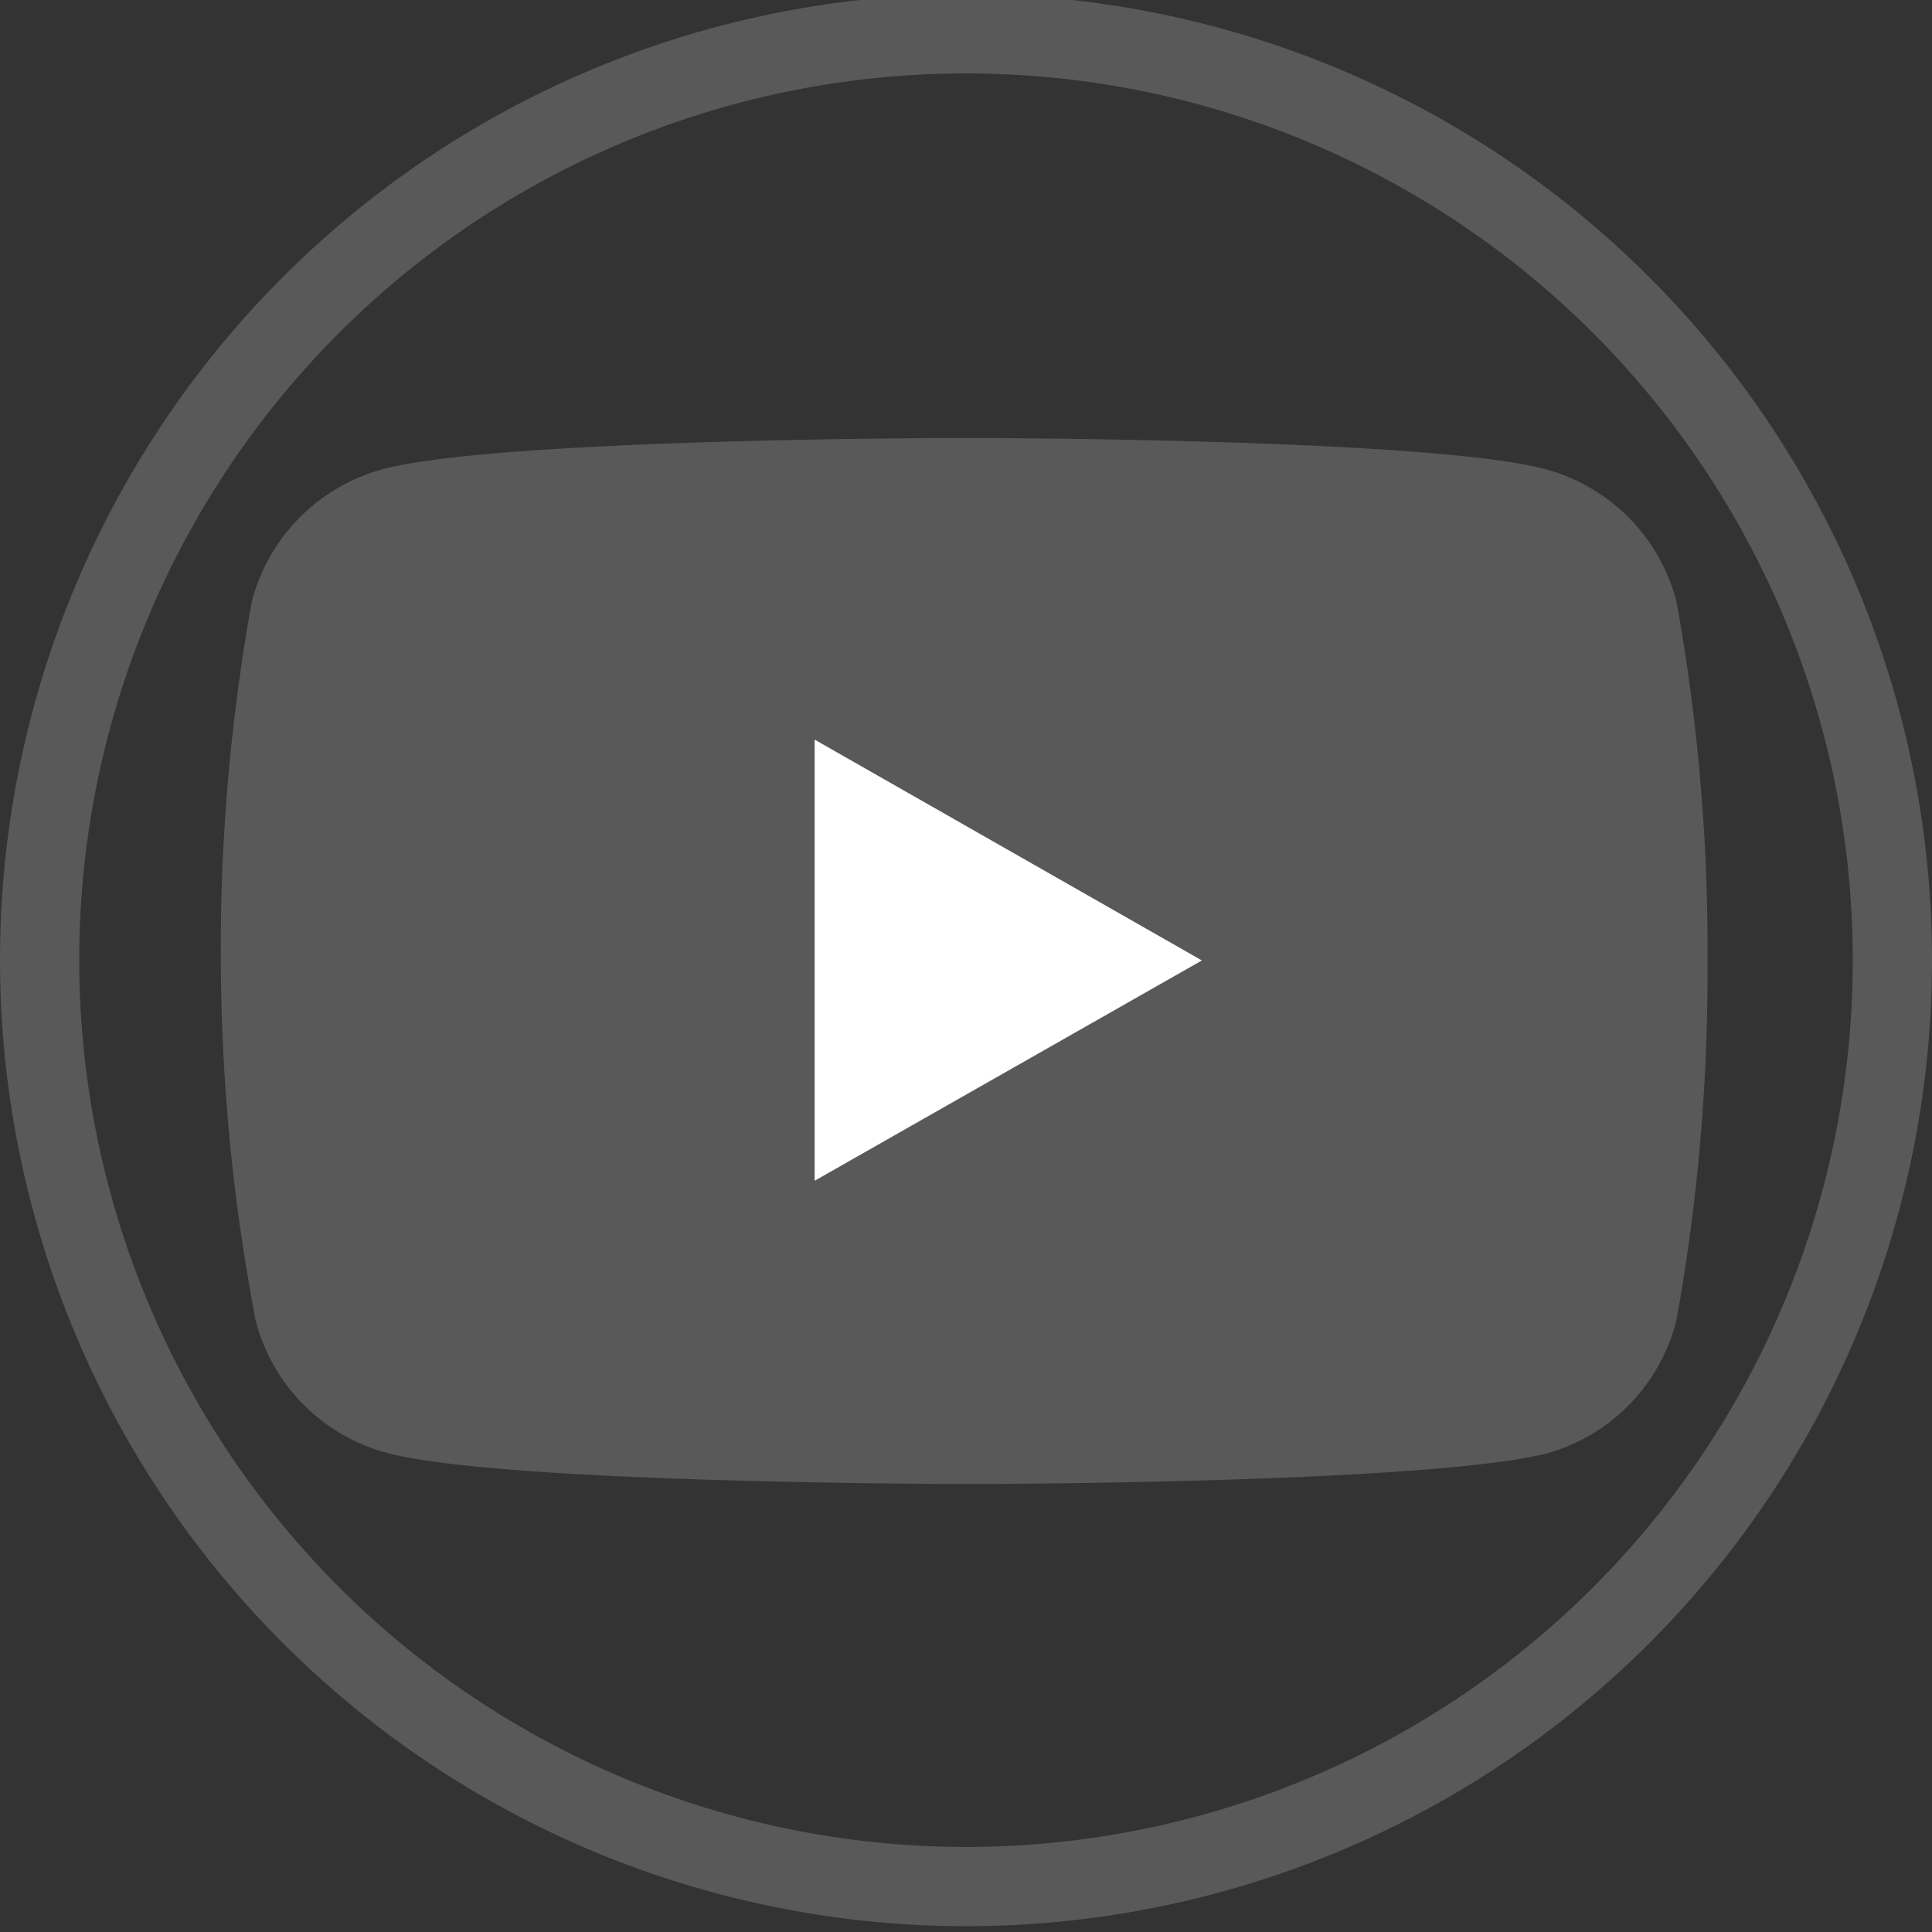 <svg id="Capa_1" data-name="Capa 1" xmlns="http://www.w3.org/2000/svg" viewBox="0 0 36.57 36.57"><rect x="0" y="0" width="36.57" height="36.57" fill="#333333" stroke="none"/><defs><style>.cls-1{fill:none;stroke:#595959;stroke-miterlimit:10;stroke-width:1.5px;}.cls-2{fill:#595959;}.cls-3{fill:#fff;}</style></defs><title>ss</title><path class="cls-1" d="M18.29,35.71h0A17.54,17.54,0,0,1,.75,18.17h0A17.53,17.53,0,0,1,18.29.64h0A17.53,17.53,0,0,1,35.82,18.17h0A17.53,17.53,0,0,1,18.29,35.71Z"/><path class="cls-2" d="M31.73,11.37a3.51,3.51,0,0,0-2.48-2.49c-2.19-.59-11-.59-11-.59s-8.78,0-11,.59a3.51,3.51,0,0,0-2.48,2.49,36.83,36.83,0,0,0-.59,6.8A36.77,36.77,0,0,0,4.84,25a3.5,3.5,0,0,0,2.48,2.5c2.19.59,11,.59,11,.59s8.77,0,11-.59A3.5,3.5,0,0,0,31.73,25a36.77,36.77,0,0,0,.59-6.8A36.83,36.83,0,0,0,31.73,11.37Z"/><polygon class="cls-3" points="15.42 22.35 15.42 14 22.75 18.18 15.42 22.35"/></svg>